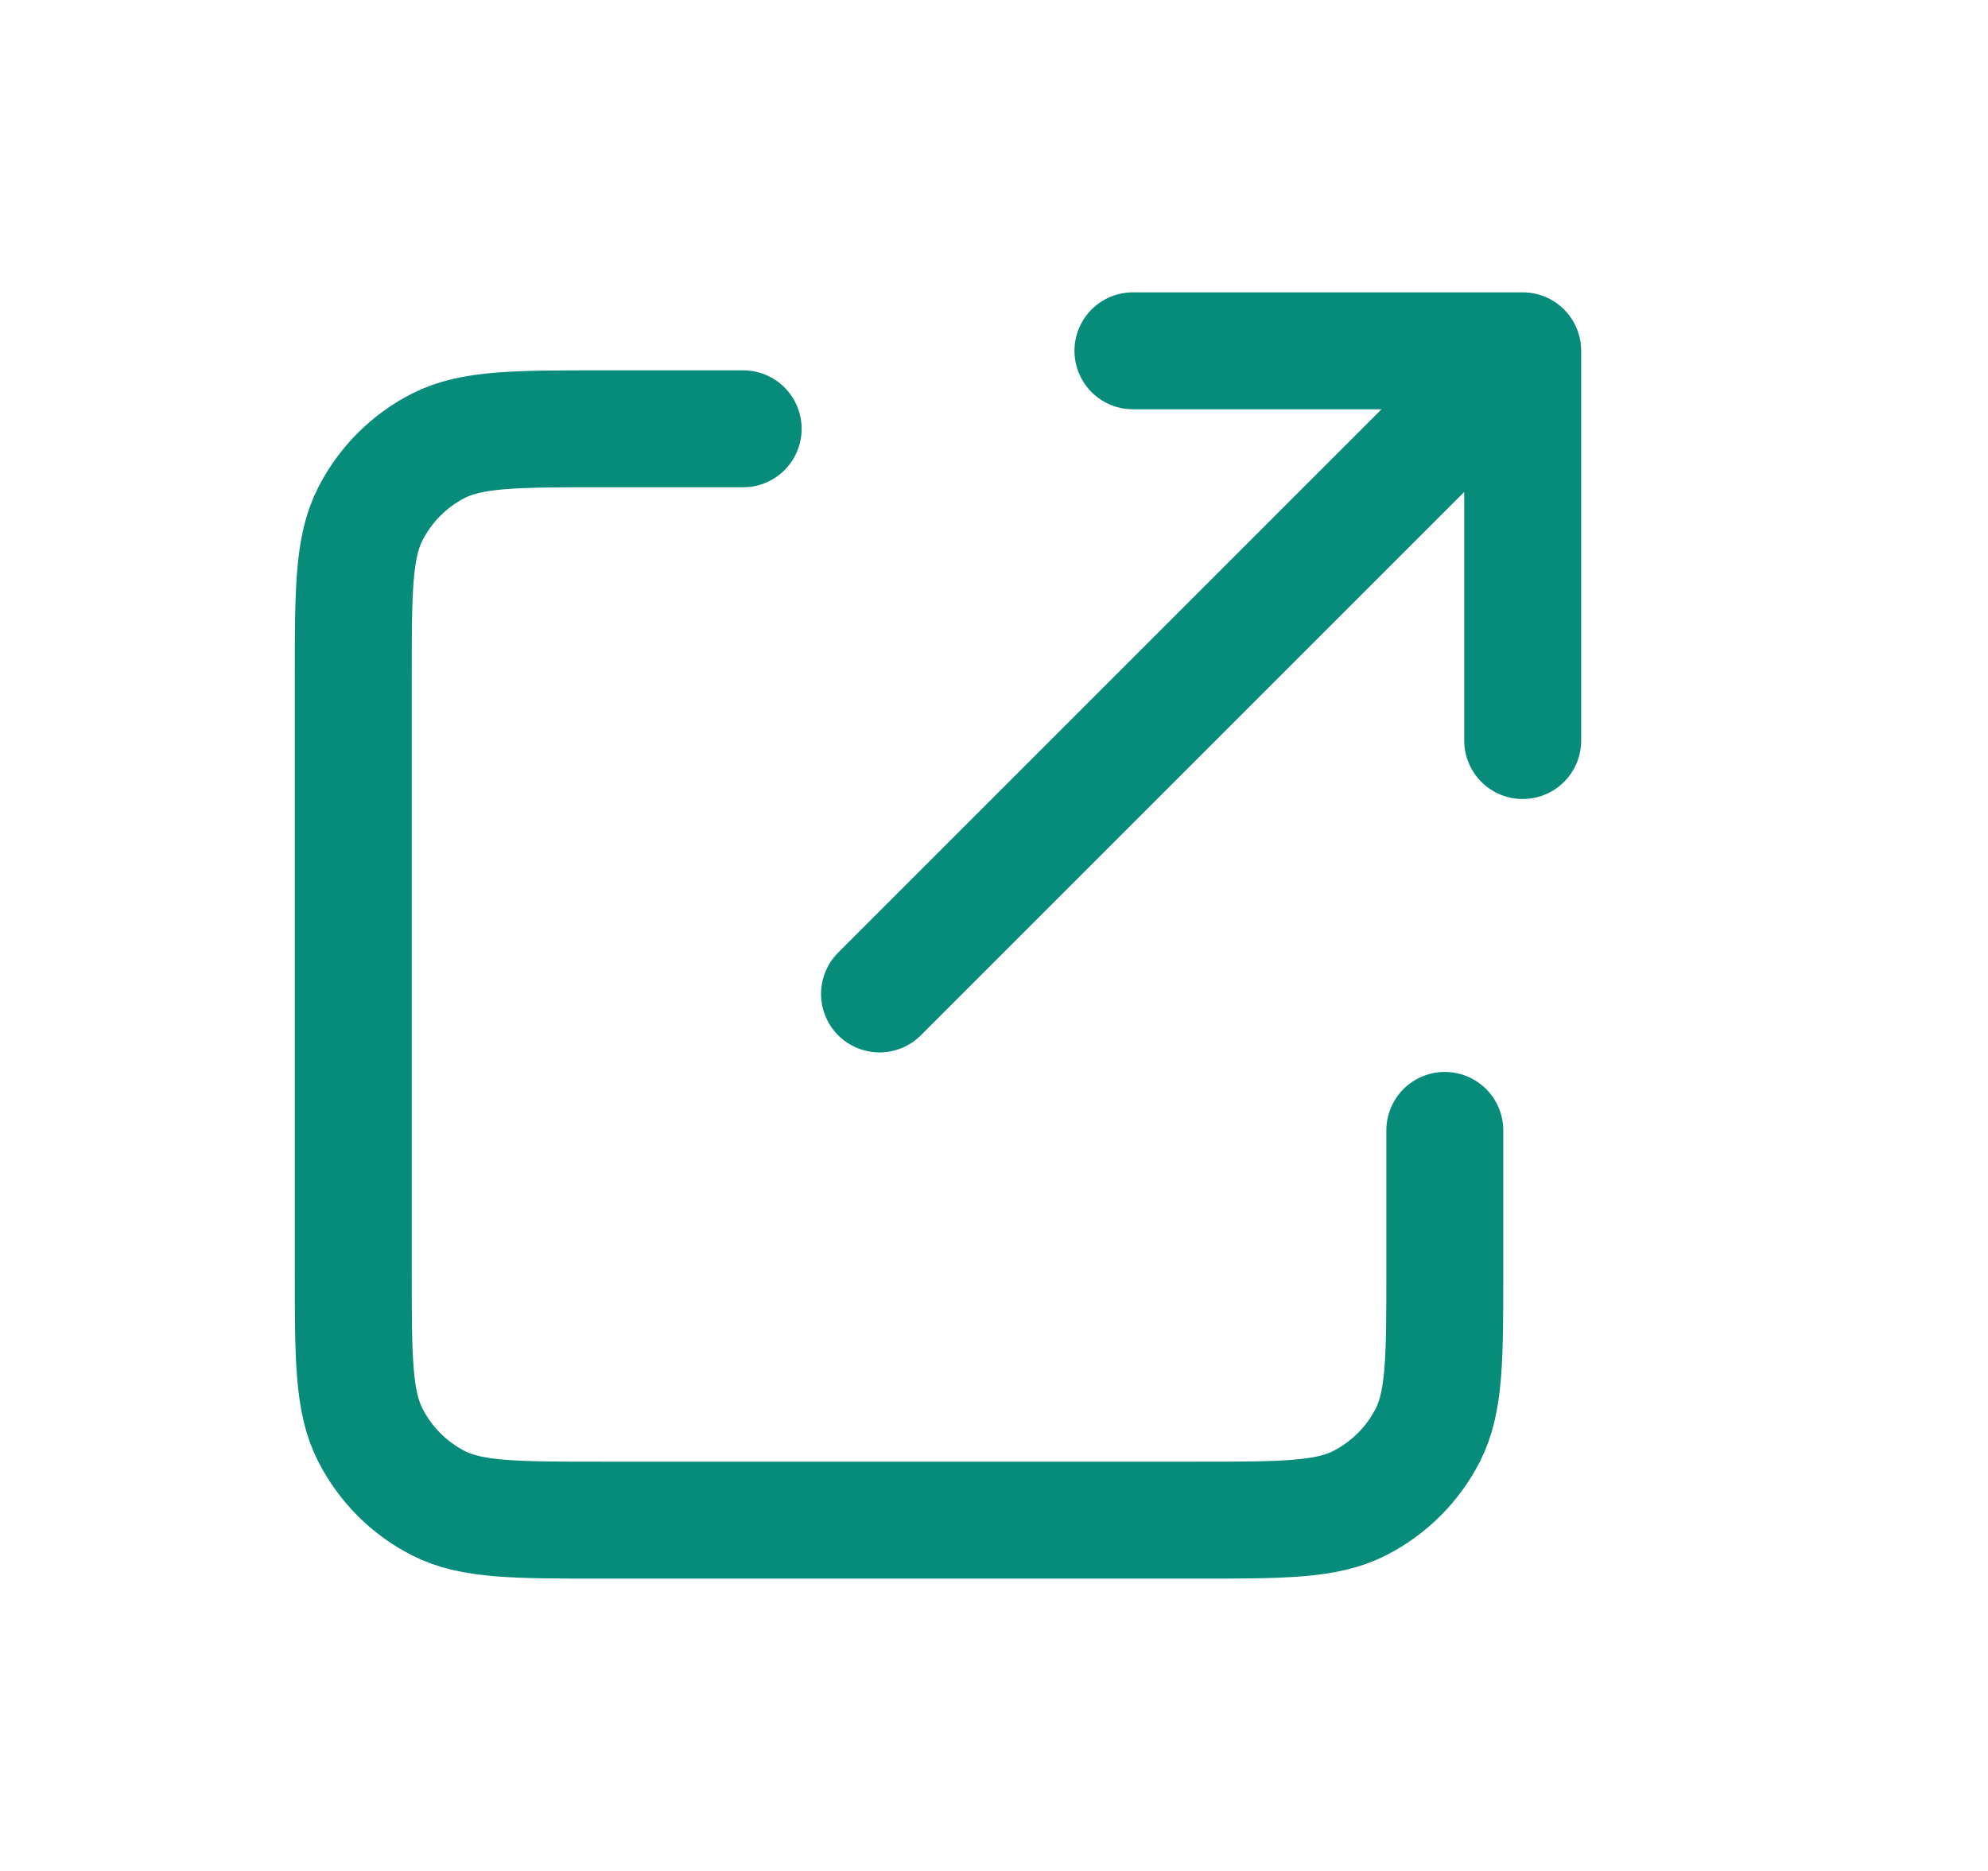 <svg width="17" height="16" viewBox="0 0 17 16" fill="none" xmlns="http://www.w3.org/2000/svg">
<g id="icon16">
<path id="Vector" d="M6.355 3.667H5.155C4.408 3.667 4.035 3.667 3.749 3.812C3.498 3.94 3.295 4.144 3.167 4.395C3.021 4.68 3.021 5.053 3.021 5.8V10.867C3.021 11.614 3.021 11.987 3.167 12.272C3.295 12.523 3.498 12.727 3.749 12.855C4.034 13 4.407 13 5.153 13H10.223C10.969 13 11.341 13 11.626 12.855C11.877 12.727 12.082 12.523 12.21 12.272C12.355 11.987 12.355 11.614 12.355 10.869V9.667M13.021 6.333V3M13.021 3H9.688M13.021 3L7.521 8.5" stroke="#078B7B" stroke-linecap="round" stroke-linejoin="round"/>
</g>
</svg>
